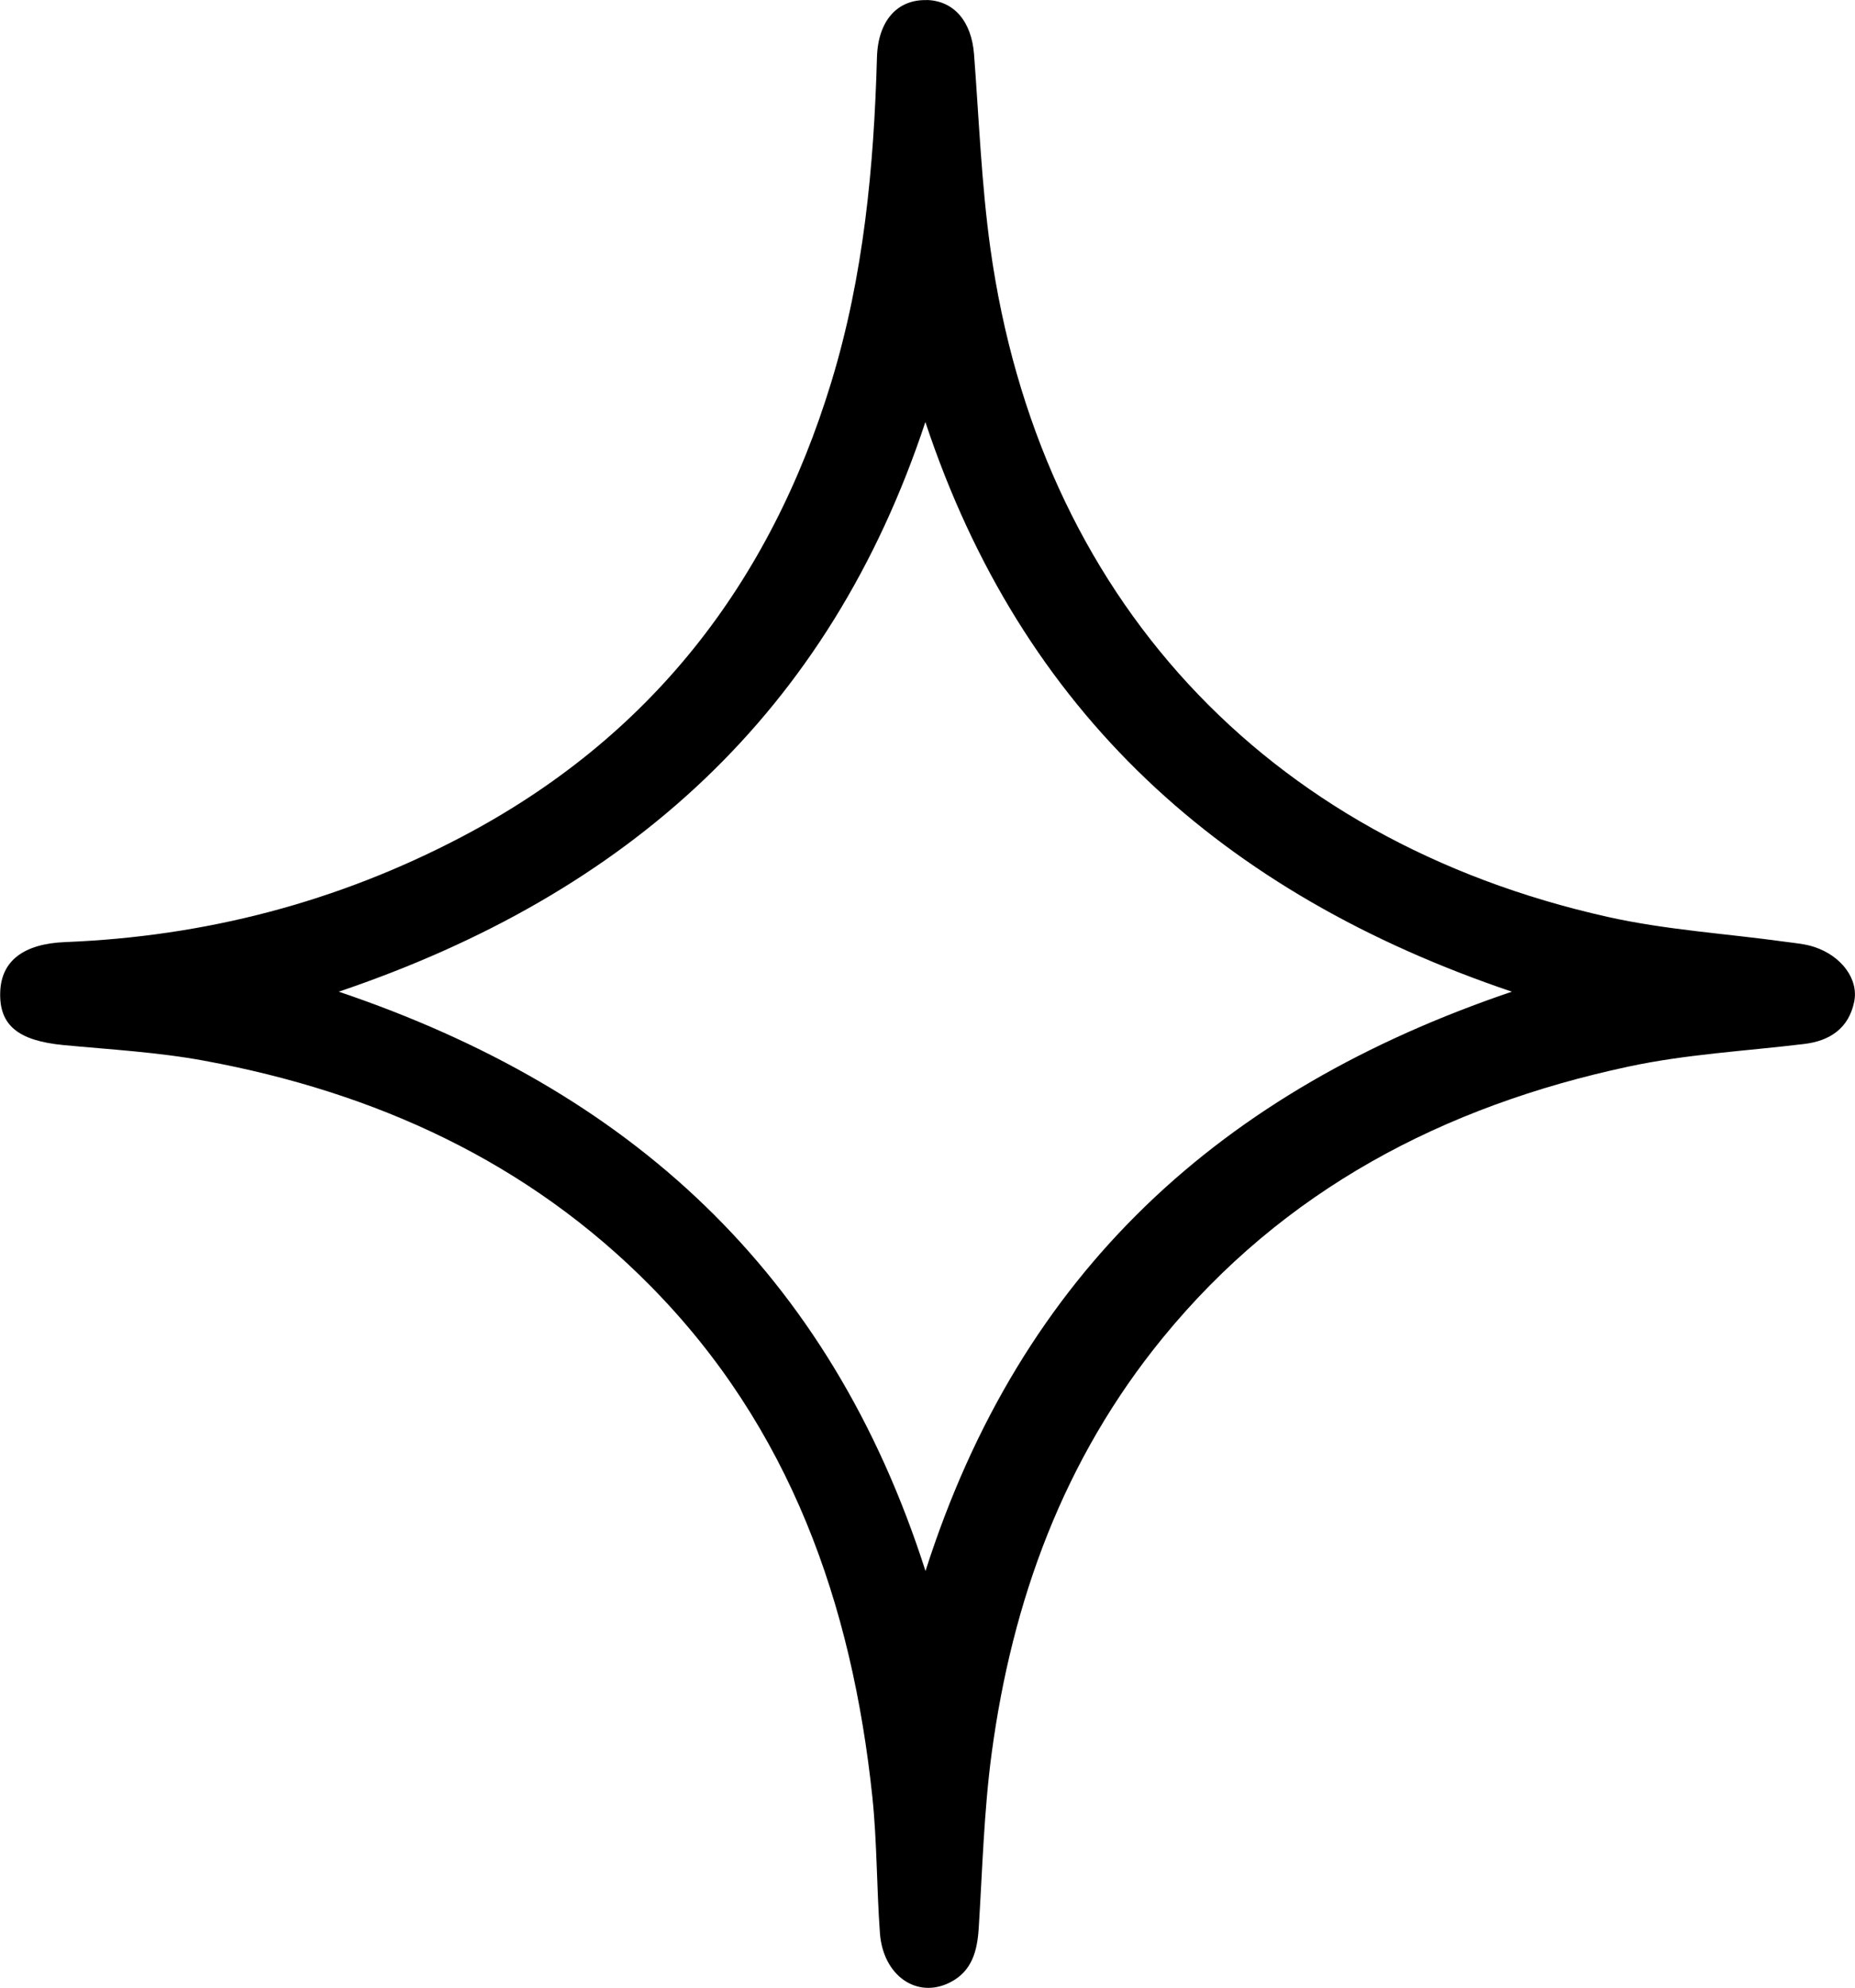 <?xml version="1.0" encoding="UTF-8"?>
  <svg id="Calque_1" xmlns="http://www.w3.org/2000/svg" viewBox="0 0 157.48 168.68">
    <path d="M78.68,0c2.32,.07,3.79,1.82,4.01,4.59,.42,5.5,.63,11.04,1.39,16.5,4.12,29.46,23.24,50.19,52.39,56.71,4.95,1.11,10.08,1.42,15.13,2.12,.82,.11,1.67,.18,2.44,.44,2.29,.76,3.77,2.73,3.37,4.65-.46,2.23-2.04,3.32-4.27,3.58-4.98,.6-10.03,.87-14.91,1.92-15.65,3.35-29.25,10.44-39.54,23.04-8.39,10.28-12.77,22.27-14.51,35.28-.65,4.88-.78,9.83-1.09,14.76-.12,1.94-.56,3.68-2.44,4.63-2.81,1.42-5.69-.57-5.95-4.2-.28-3.84-.24-7.71-.64-11.53-1.73-16.4-6.98-31.34-18.8-43.33-10.46-10.61-23.43-16.48-37.91-19.15-3.94-.73-7.97-.95-11.96-1.33-3.86-.37-5.48-1.69-5.37-4.53,.1-2.62,1.99-4.07,5.52-4.21,11.88-.47,23.11-3.39,33.66-8.93,15.99-8.39,26.17-21.49,31.39-38.64,2.73-8.97,3.6-18.19,3.86-27.51,.09-3.13,1.76-4.93,4.24-4.85Zm-.12,35.81c-8.16,24.61-25.15,40-49.8,48.34,24.66,8.33,41.68,23.77,49.81,49.16,8.13-25.46,25.17-40.82,49.78-49.16-24.59-8.31-41.61-23.69-49.79-48.34Z"/>
</svg>